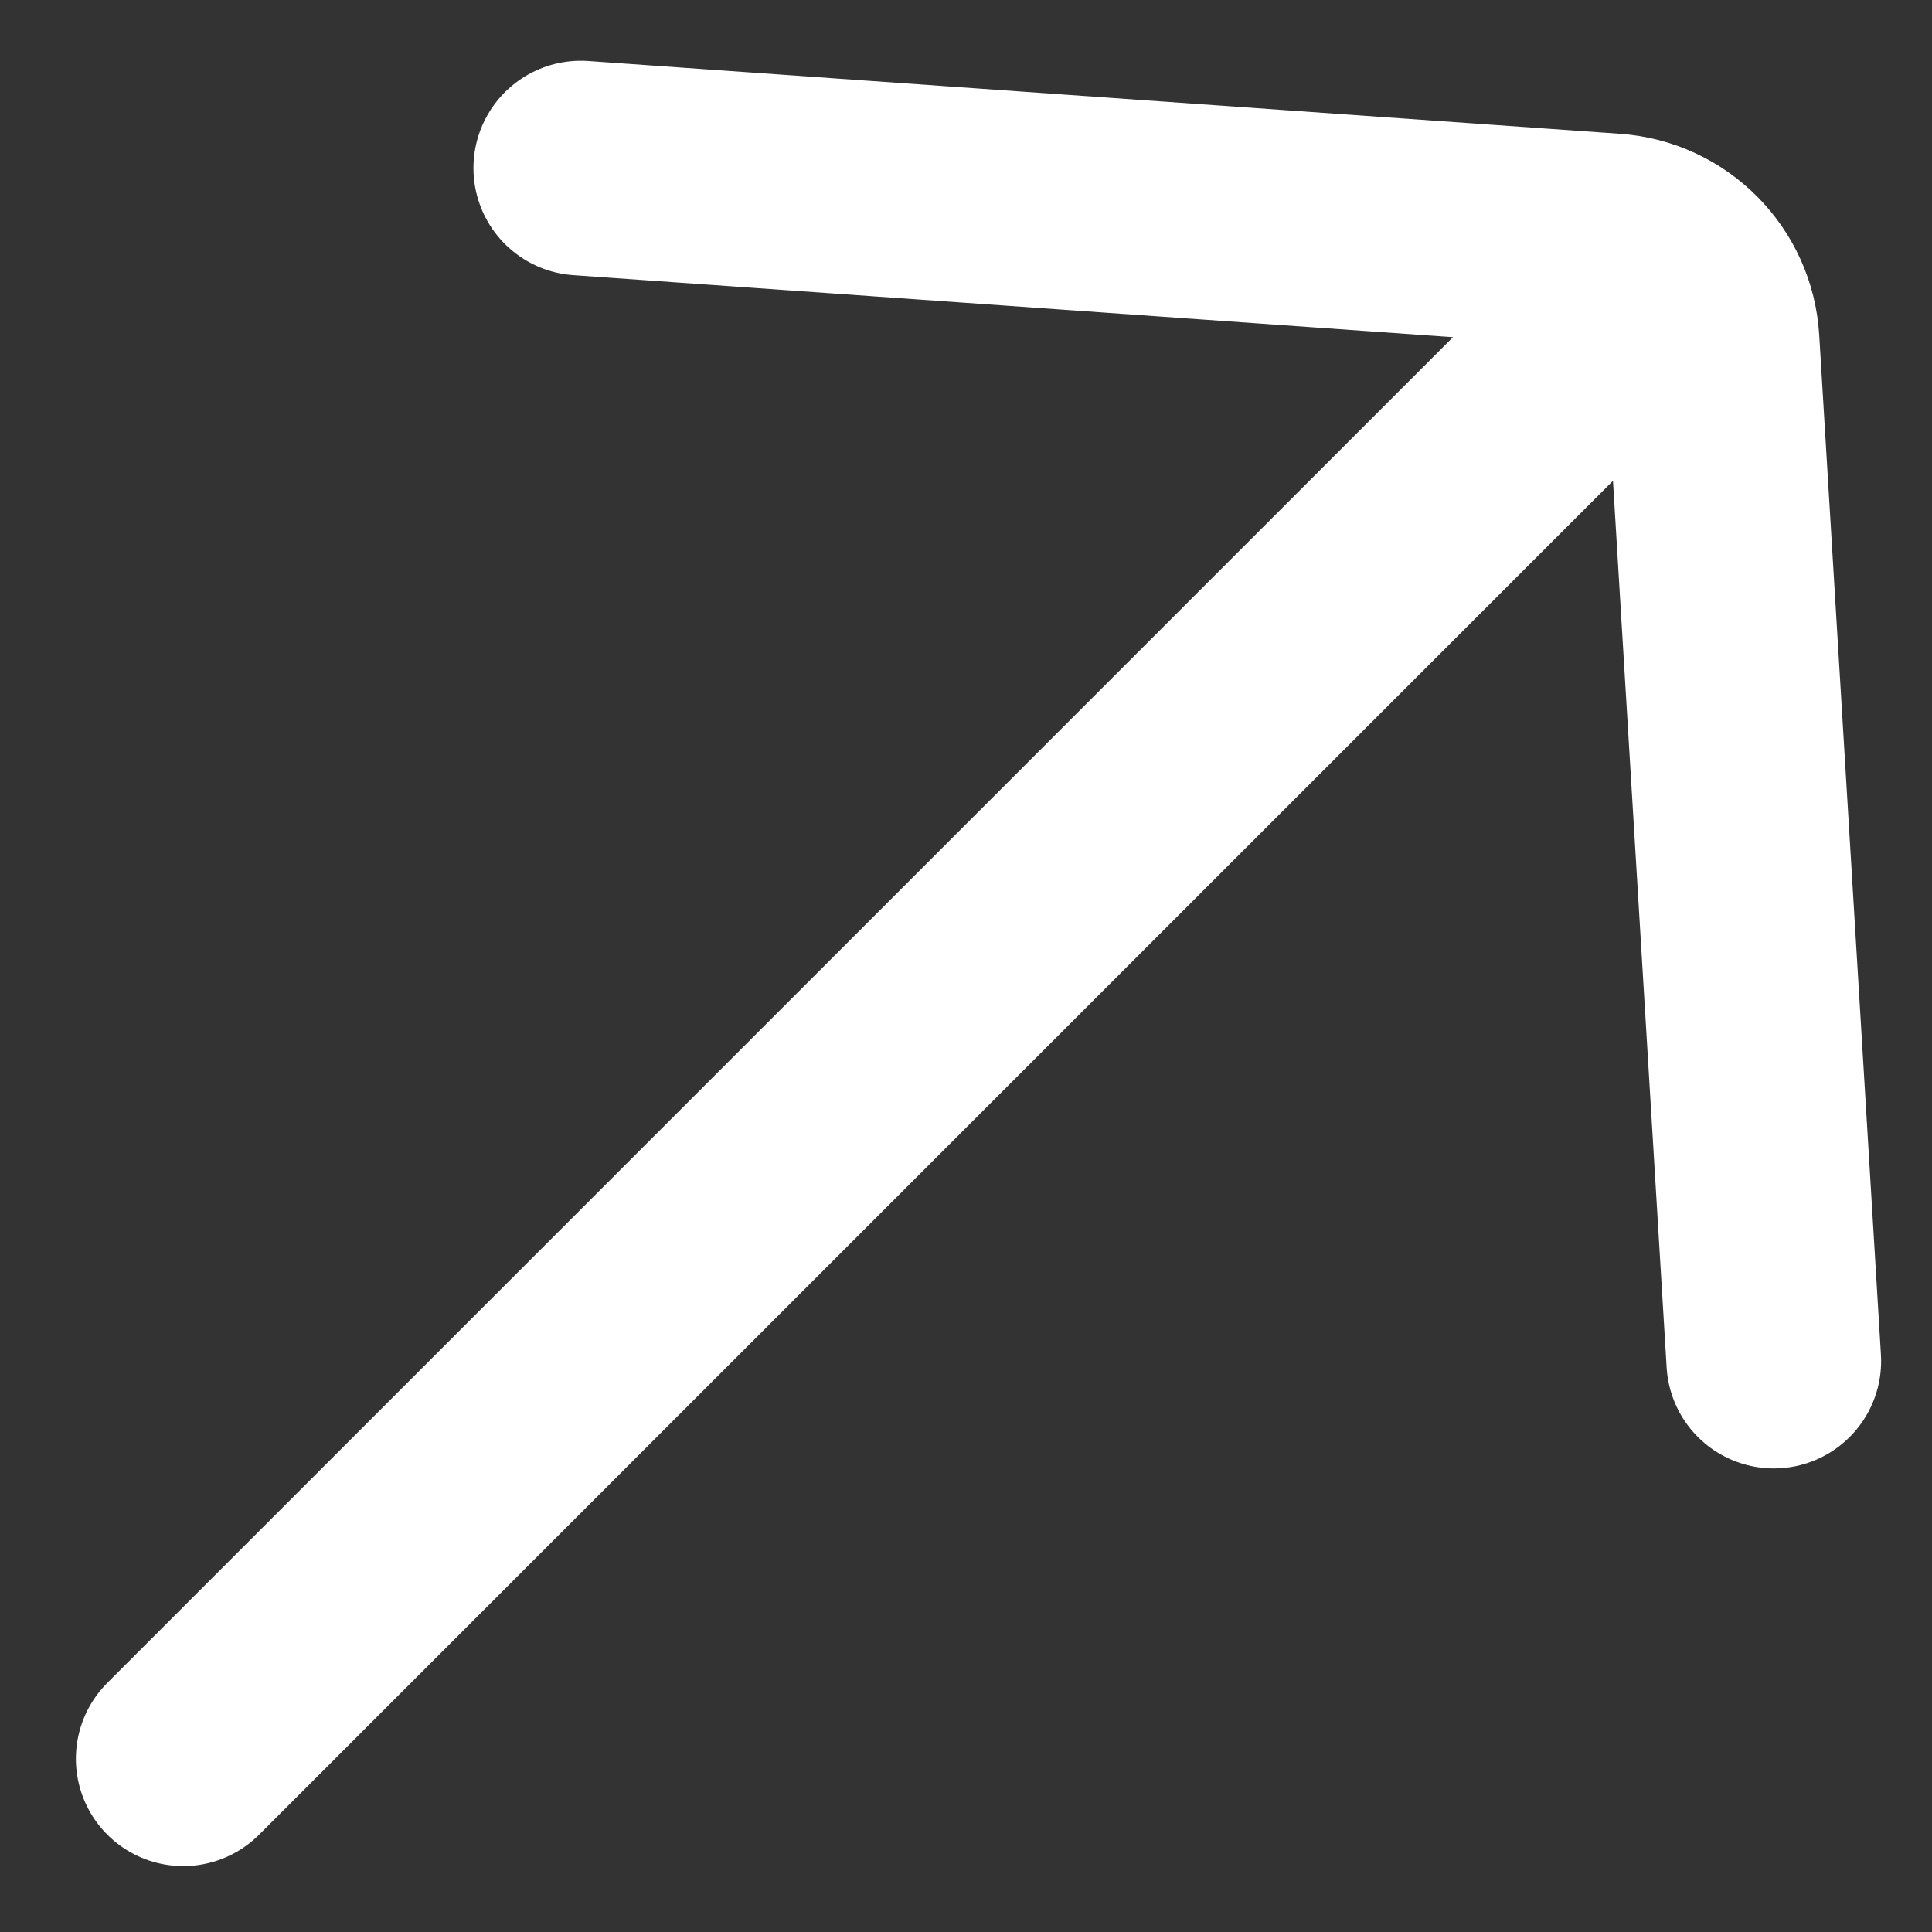 <svg width="18" height="18" viewBox="0 0 18 18" fill="none" xmlns="http://www.w3.org/2000/svg">
<rect x="0" y="0" width="18" height="18" fill="#333333" stroke="none"/>
<path d="M5.411 1.566L15.023 2.244C15.524 2.279 15.921 2.68 15.951 3.181L16.526 12.681M14.674 3.419L1.707 16.386" stroke="white" stroke-width="2" stroke-linecap="round"/>
</svg>
